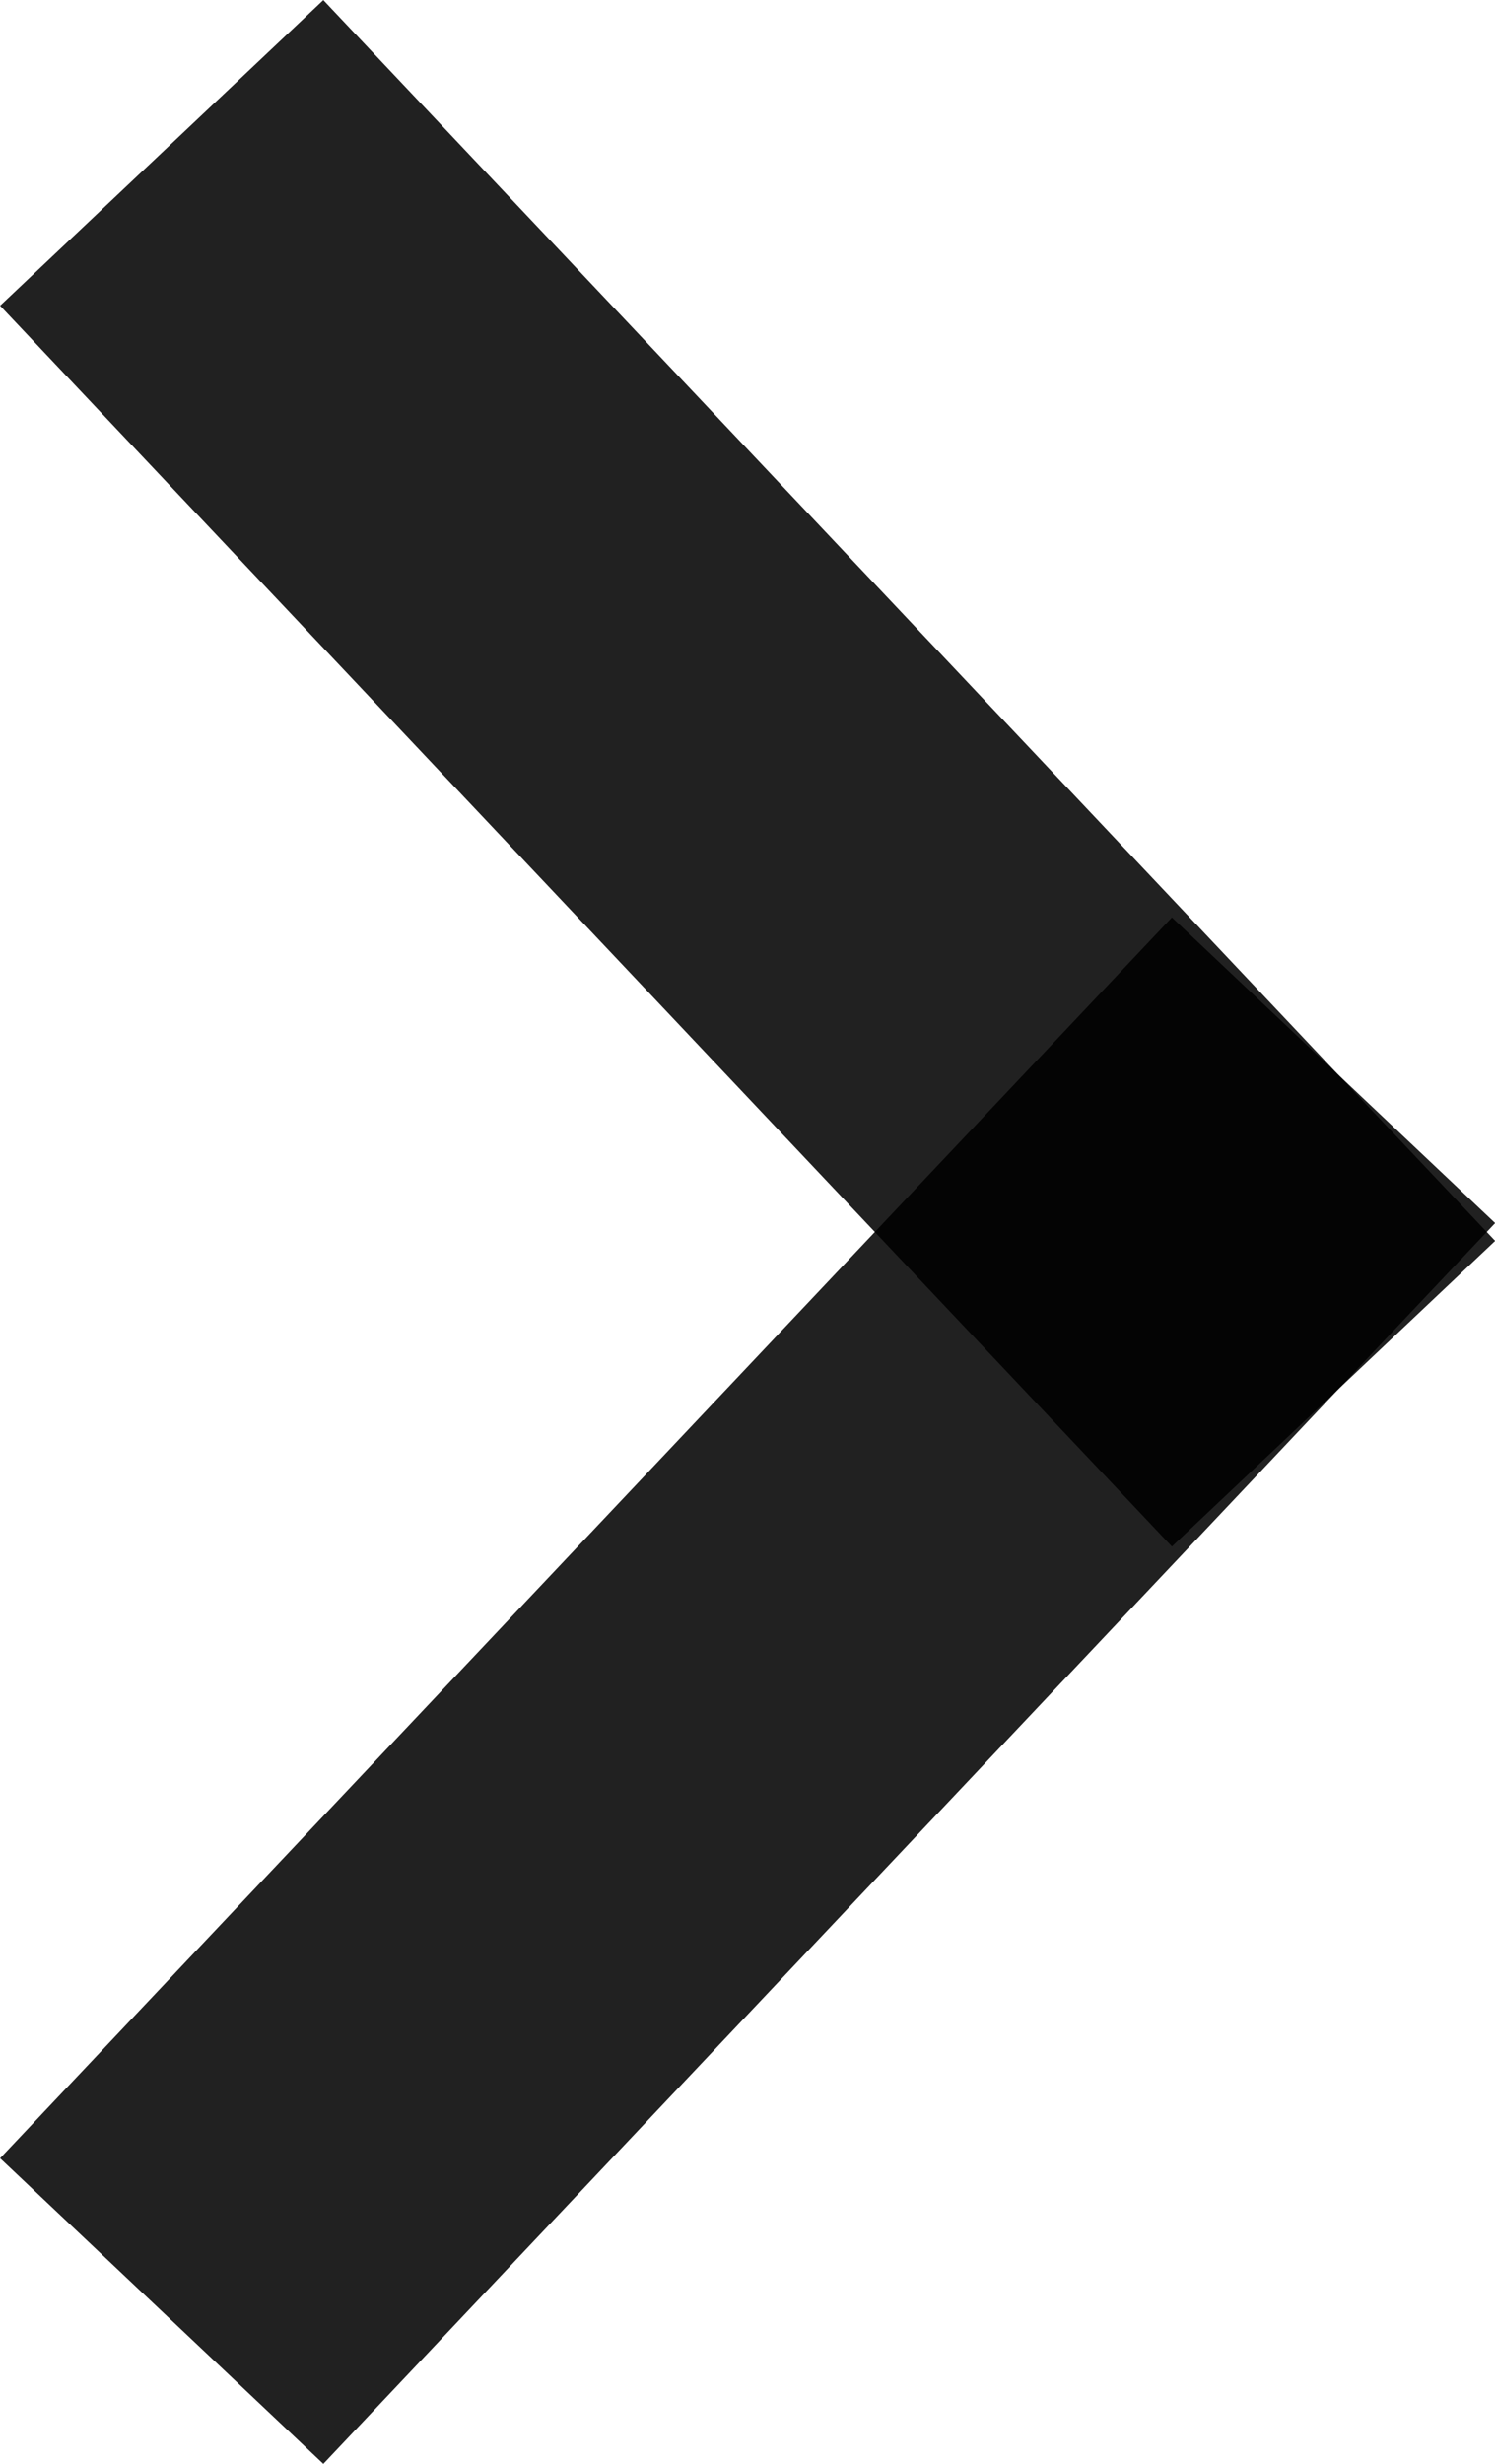 <svg xmlns="http://www.w3.org/2000/svg" width="6.723" height="11.073" viewBox="0 0 6.723 11.073"><defs><style>.a{fill:none;stroke:rgba(0,0,0,0.87);stroke-linecap:square;stroke-width:2px;}</style></defs><g transform="translate(1.414 1.414)"><line class="a" x2="3.896" y2="4.123"/><line class="a" x1="3.896" y2="4.123" transform="translate(0 4.123)"/></g></svg>